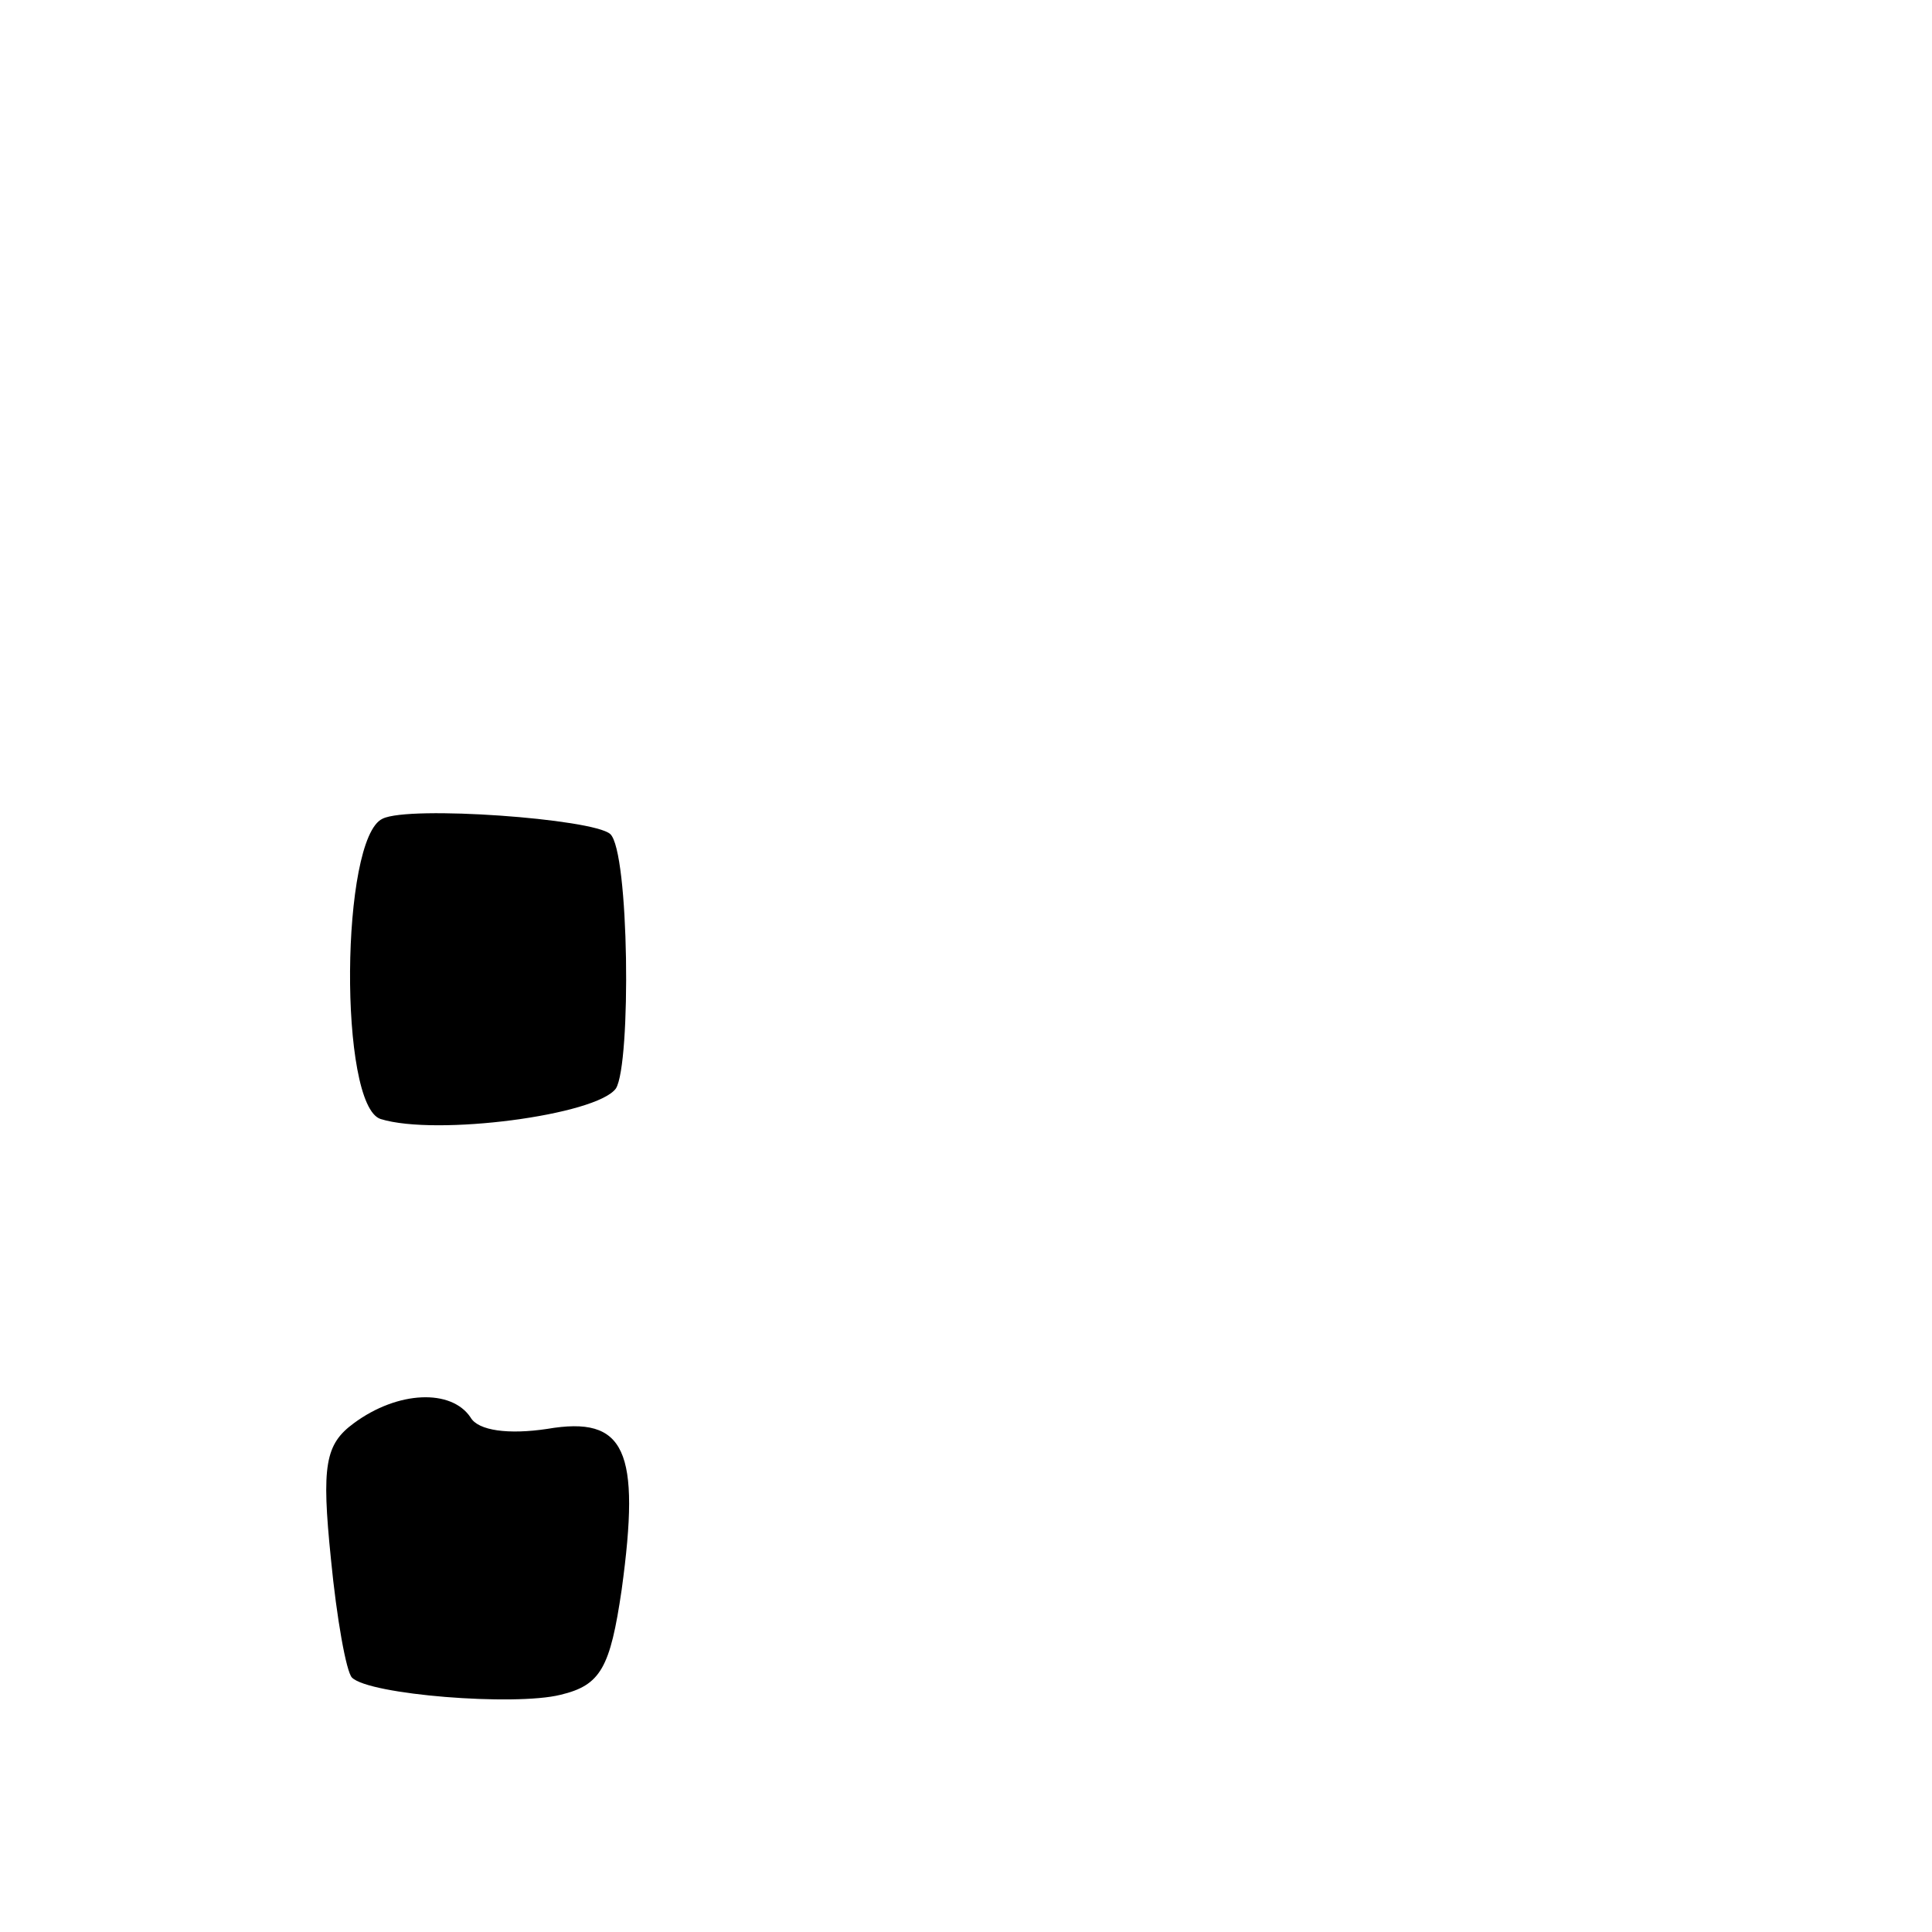 <?xml version="1.0" standalone="no"?>
<!DOCTYPE svg PUBLIC "-//W3C//DTD SVG 20010904//EN"
 "http://www.w3.org/TR/2001/REC-SVG-20010904/DTD/svg10.dtd">
<svg version="1.0" xmlns="http://www.w3.org/2000/svg"
 width="101pt" height="101pt" viewBox="0 0 101 101"
 preserveAspectRatio="xMidYMid meet">
<g transform="translate(0,101) scale(0.1,-0.1)"
fill="#000000" stroke="none">
<path d="M200 582 c-22 -10 -23 -150 -1 -157 29 -9 113 2 123 16 8 13 7 124
-3 133 -9 8 -105 15 -119 8z"/>
<path d="M185 266 c-15 -11 -17 -22 -12 -71 3 -31 8 -59 11 -62 9 -9 85 -15
109 -9 21 5 26 14 32 55 10 73 2 91 -39 84 -20 -3 -36 -1 -40 6 -10 15 -38 14
-61 -3z"/>
</g>
</svg>

